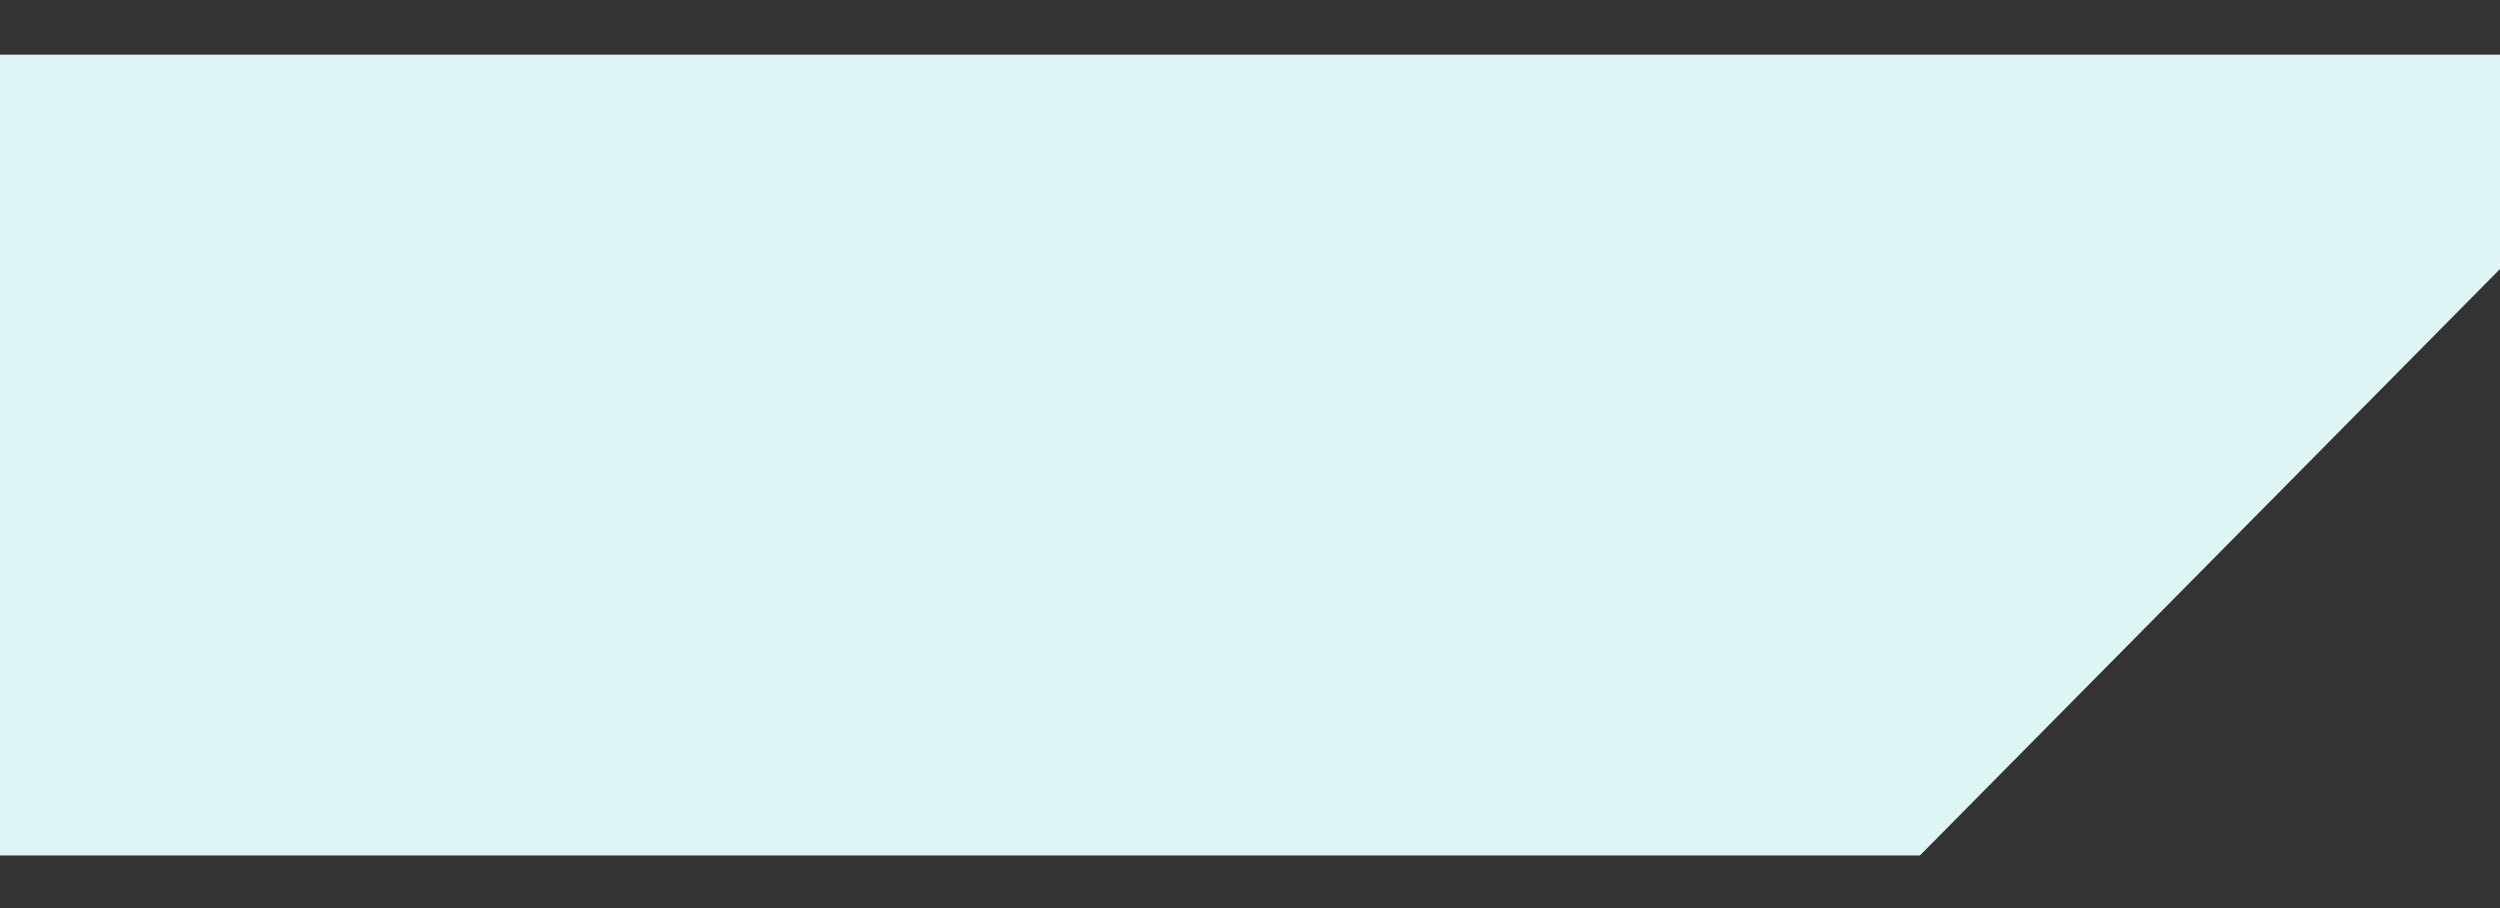 <svg xmlns="http://www.w3.org/2000/svg" width="1280" height="465" viewBox="0 0 1280 465">
  <rect x="0" y="0" width="1280" height="465" fill="#333333" stroke="none"/>
  <polygon fill="#DFF4F5" points="0 28 1280 28 1280 137.736 983 438 0 438"/>
</svg>
